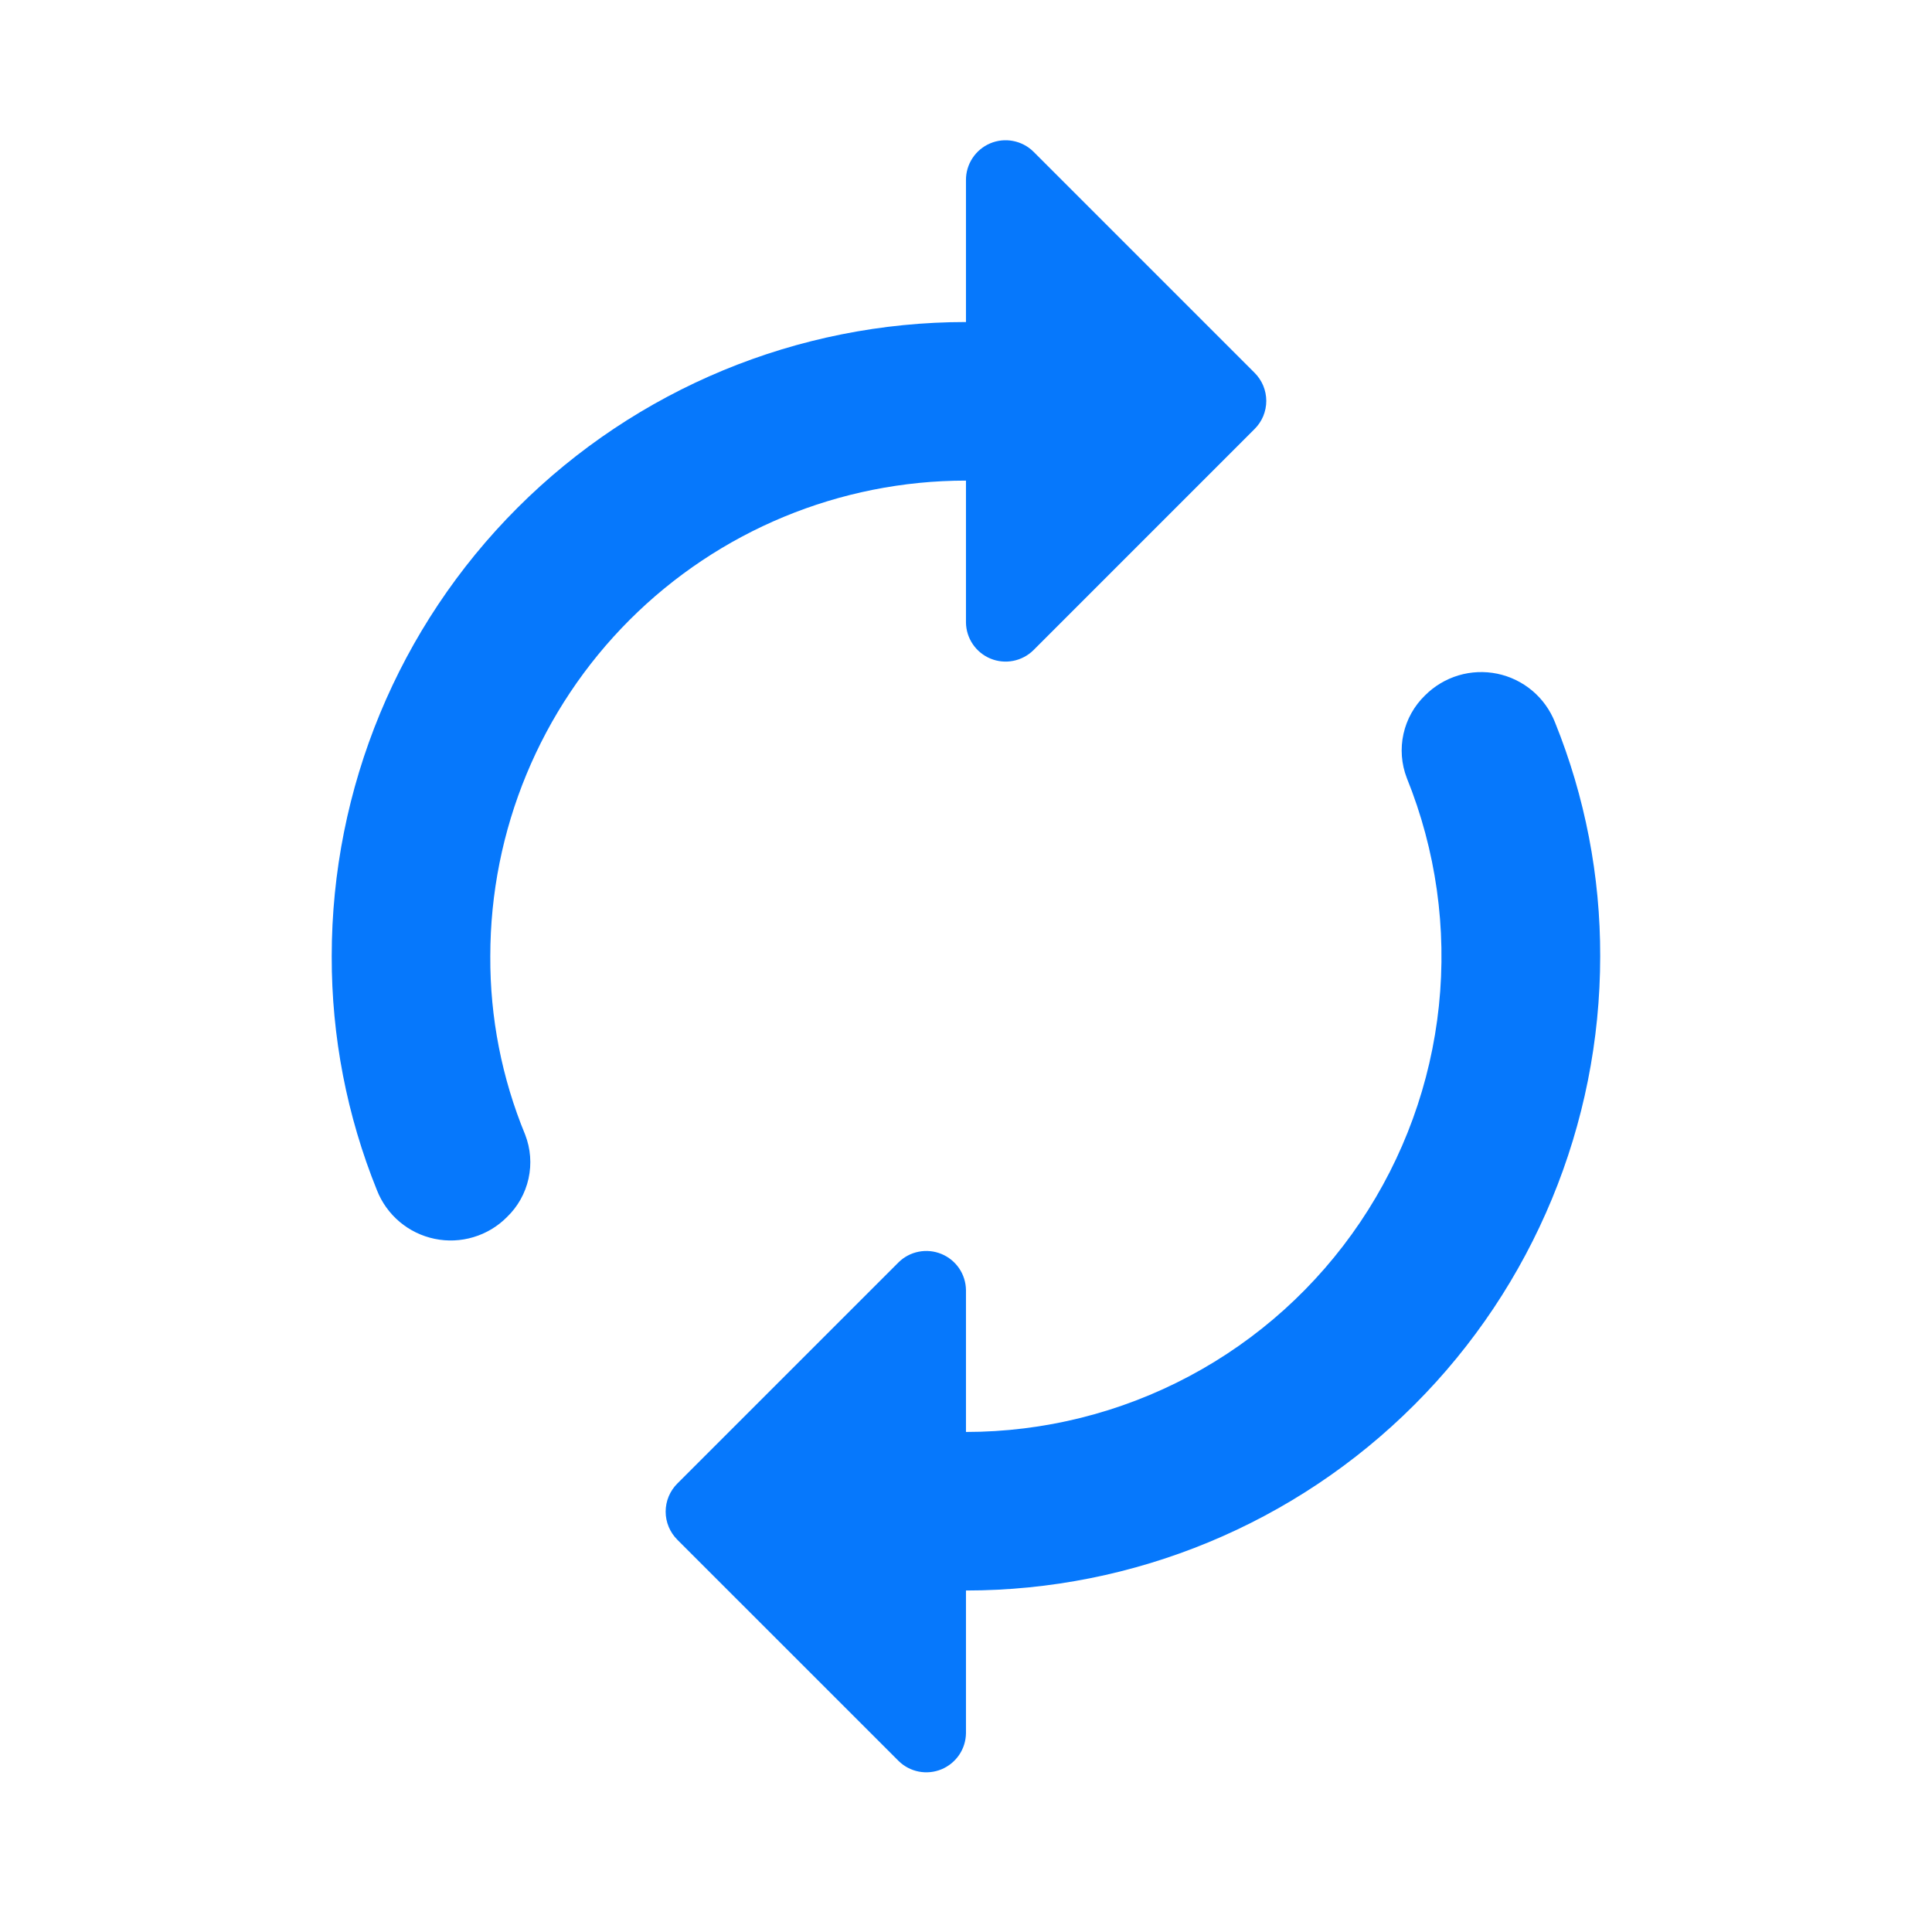 <svg width="66" height="66" viewBox="0 0 66 66" fill="none" xmlns="http://www.w3.org/2000/svg">
<g id="autorenew_black_24dp 2" clip-path="url(#clip0_90_1280)">
<path id="Path 596" d="M32.999 16.418V21.266C33.002 21.531 33.084 21.789 33.233 22.008C33.382 22.227 33.592 22.398 33.837 22.499C34.082 22.6 34.352 22.627 34.612 22.576C34.872 22.525 35.112 22.399 35.301 22.214L42.857 14.657C42.984 14.531 43.085 14.382 43.154 14.217C43.222 14.052 43.258 13.875 43.258 13.696C43.258 13.517 43.222 13.34 43.154 13.175C43.085 13.01 42.984 12.86 42.857 12.734L35.301 5.178C35.11 4.991 34.868 4.865 34.605 4.815C34.343 4.765 34.071 4.794 33.825 4.898C33.579 5.003 33.369 5.177 33.222 5.401C33.075 5.624 32.997 5.886 32.999 6.153V11.001C27.252 11.001 21.741 13.284 17.678 17.347C13.615 21.41 11.332 26.921 11.332 32.668C11.326 35.406 11.85 38.119 12.876 40.657C13.04 41.077 13.307 41.448 13.651 41.739C13.995 42.029 14.406 42.229 14.847 42.32C15.288 42.412 15.745 42.392 16.176 42.262C16.608 42.133 17 41.898 17.317 41.578C17.688 41.222 17.944 40.765 18.055 40.264C18.166 39.763 18.126 39.24 17.94 38.761C17.143 36.829 16.738 34.758 16.749 32.668C16.749 28.358 18.461 24.225 21.508 21.177C24.556 18.13 28.689 16.418 32.999 16.418ZM48.68 23.757C48.311 24.114 48.056 24.571 47.945 25.072C47.834 25.573 47.873 26.095 48.057 26.574C49.055 29.04 49.432 31.714 49.155 34.36C48.878 37.006 47.955 39.543 46.468 41.749C44.981 43.956 42.976 45.763 40.627 47.013C38.279 48.263 35.659 48.917 32.999 48.918V44.07C32.995 43.805 32.914 43.547 32.765 43.327C32.615 43.108 32.405 42.938 32.16 42.837C31.915 42.736 31.646 42.709 31.386 42.76C31.125 42.81 30.886 42.936 30.697 43.122L23.14 50.678C23.014 50.804 22.913 50.954 22.844 51.119C22.775 51.284 22.74 51.461 22.74 51.64C22.74 51.818 22.775 51.995 22.844 52.16C22.913 52.325 23.014 52.475 23.14 52.601L30.697 60.157C30.886 60.343 31.125 60.469 31.386 60.52C31.646 60.57 31.915 60.544 32.16 60.443C32.405 60.342 32.615 60.171 32.765 59.952C32.914 59.733 32.995 59.474 32.999 59.209V54.334C38.745 54.334 44.256 52.052 48.319 47.988C52.383 43.925 54.665 38.414 54.665 32.668C54.672 29.93 54.147 27.217 53.122 24.678C52.957 24.259 52.691 23.887 52.347 23.597C52.002 23.306 51.591 23.107 51.15 23.015C50.709 22.924 50.252 22.944 49.821 23.073C49.39 23.203 48.998 23.438 48.68 23.757Z" fill="#0678FC"/>
</g>
<defs>
<clipPath id="clip0_90_1280">
<rect width="65" height="65" fill="white" transform="translate(0.498 0.167)"/>
</clipPath>
</defs>
</svg>
